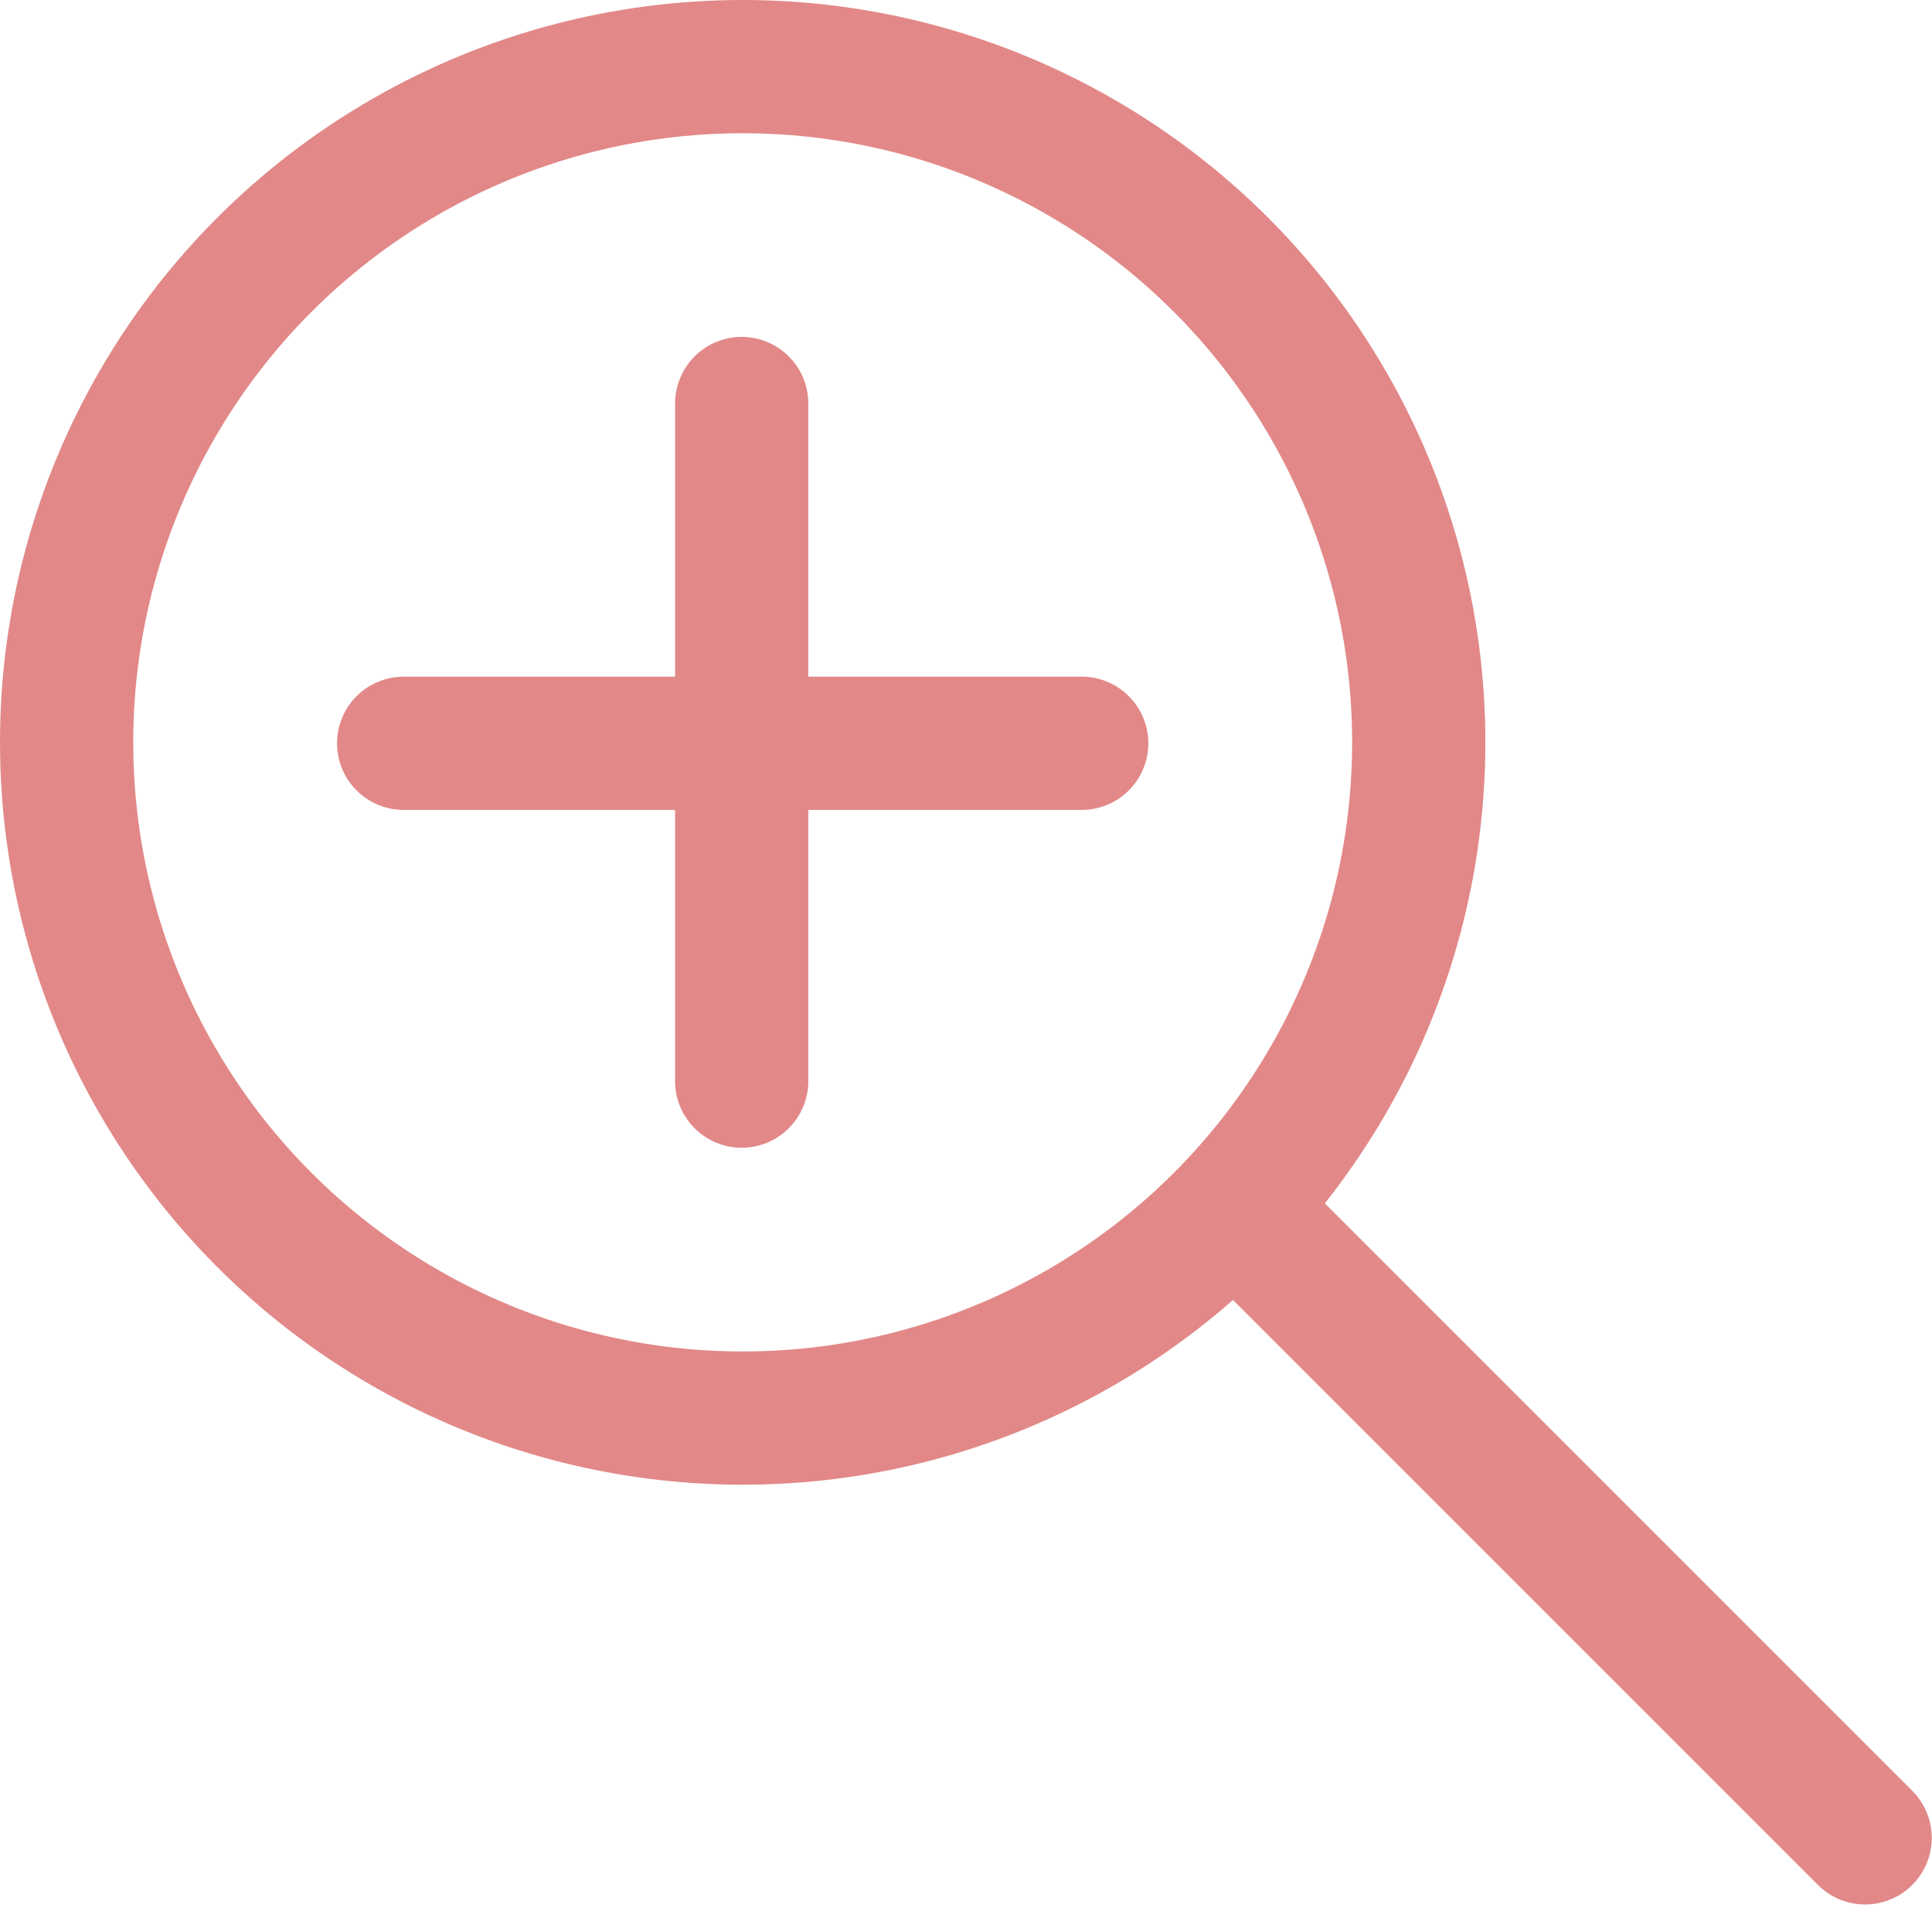 <svg width="29" height="29" viewBox="0 0 29 29" fill="none" xmlns="http://www.w3.org/2000/svg">
<ellipse cx="11.148" cy="11.143" rx="10.148" ry="10.143" stroke="#E28888" stroke-width="2"/>
<line x1="6.059" y1="11.157" x2="16.237" y2="11.157" stroke="#E28888" stroke-width="2" stroke-linecap="round"/>
<line x1="11.133" y1="6.057" x2="11.133" y2="16.228" stroke="#E28888" stroke-width="2" stroke-linecap="round"/>
<line x1="1" y1="-1" x2="14.218" y2="-1" transform="matrix(0.707 0.707 -0.707 0.707 17.237 18.242)" stroke="#E28888" stroke-width="2" stroke-linecap="round"/>
</svg>
